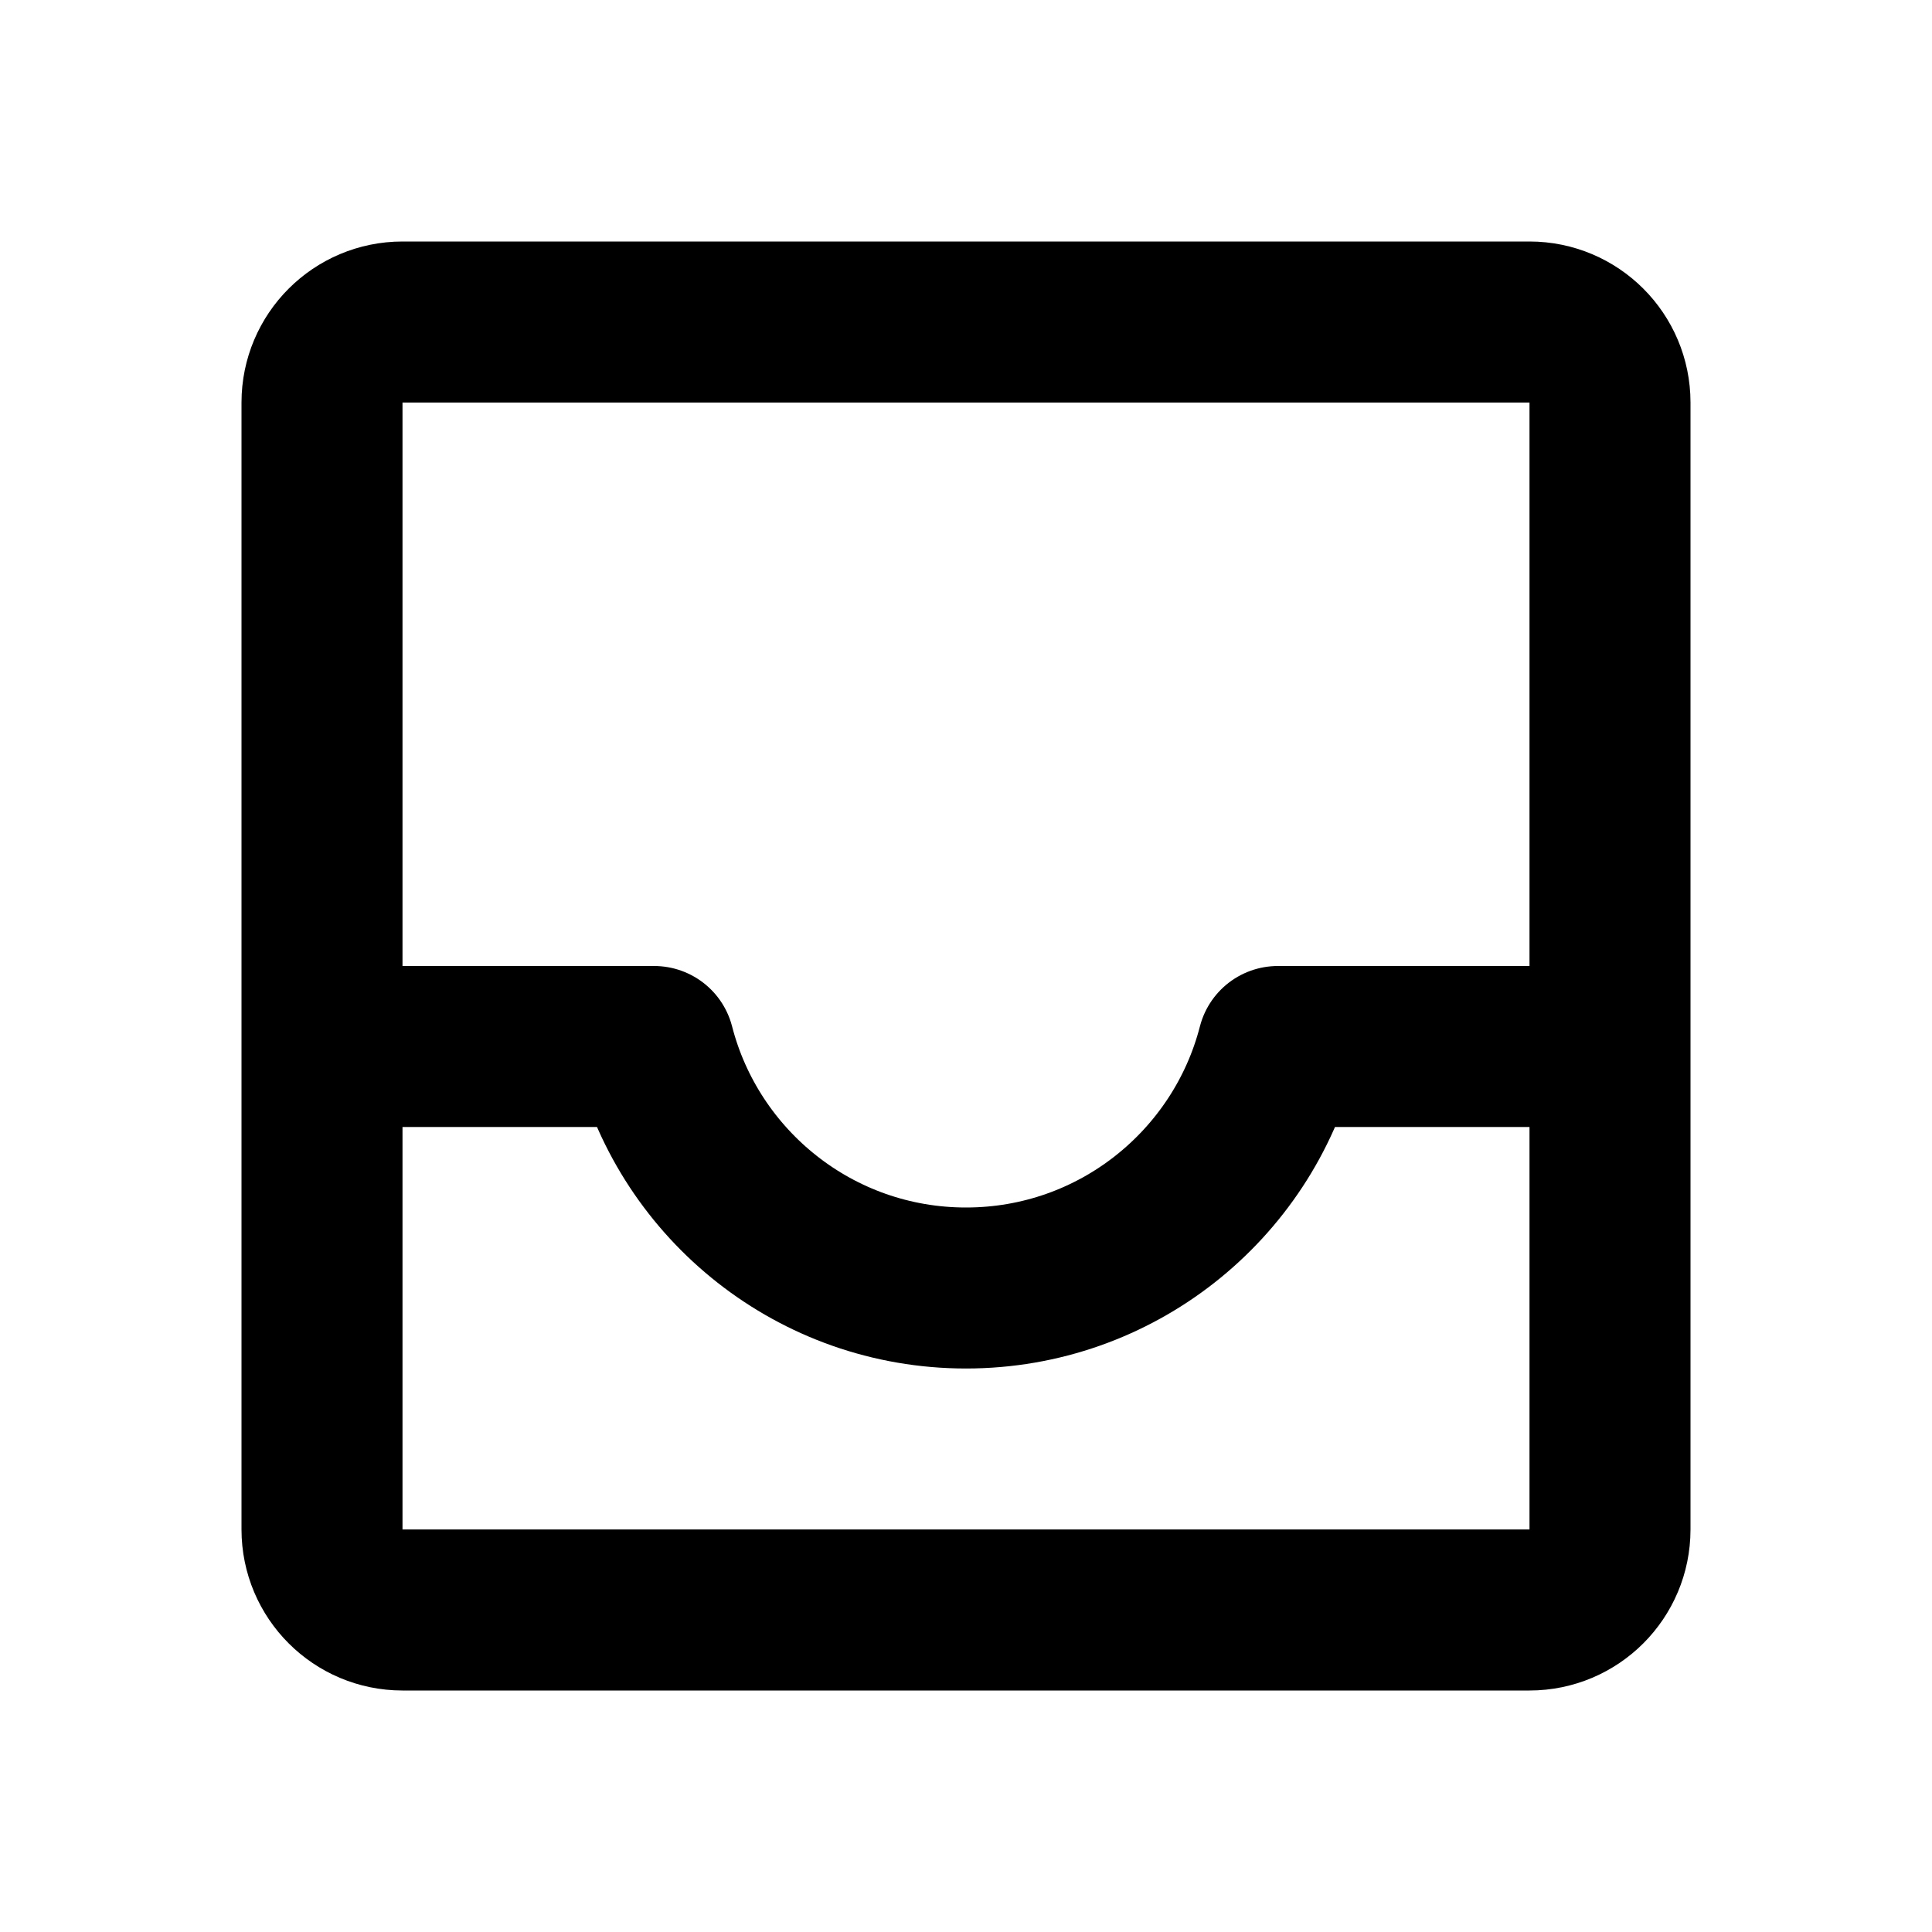 <svg xmlns="http://www.w3.org/2000/svg" width="24" height="24" fill="none" viewBox="0 0 24 24"><path stroke="#000" stroke-linecap="square" stroke-linejoin="round" stroke-width="2" d="M4 13L4 19C4 19.552 4.448 20 5 20H19C19.552 20 20 19.552 20 19V13M4 13L4 5C4 4.448 4.448 4 5 4L19 4C19.552 4 20 4.448 20 5V13M4 13H8.126C8.57 14.725 10.136 16 12 16C13.864 16 15.43 14.725 15.874 13H20"/></svg>